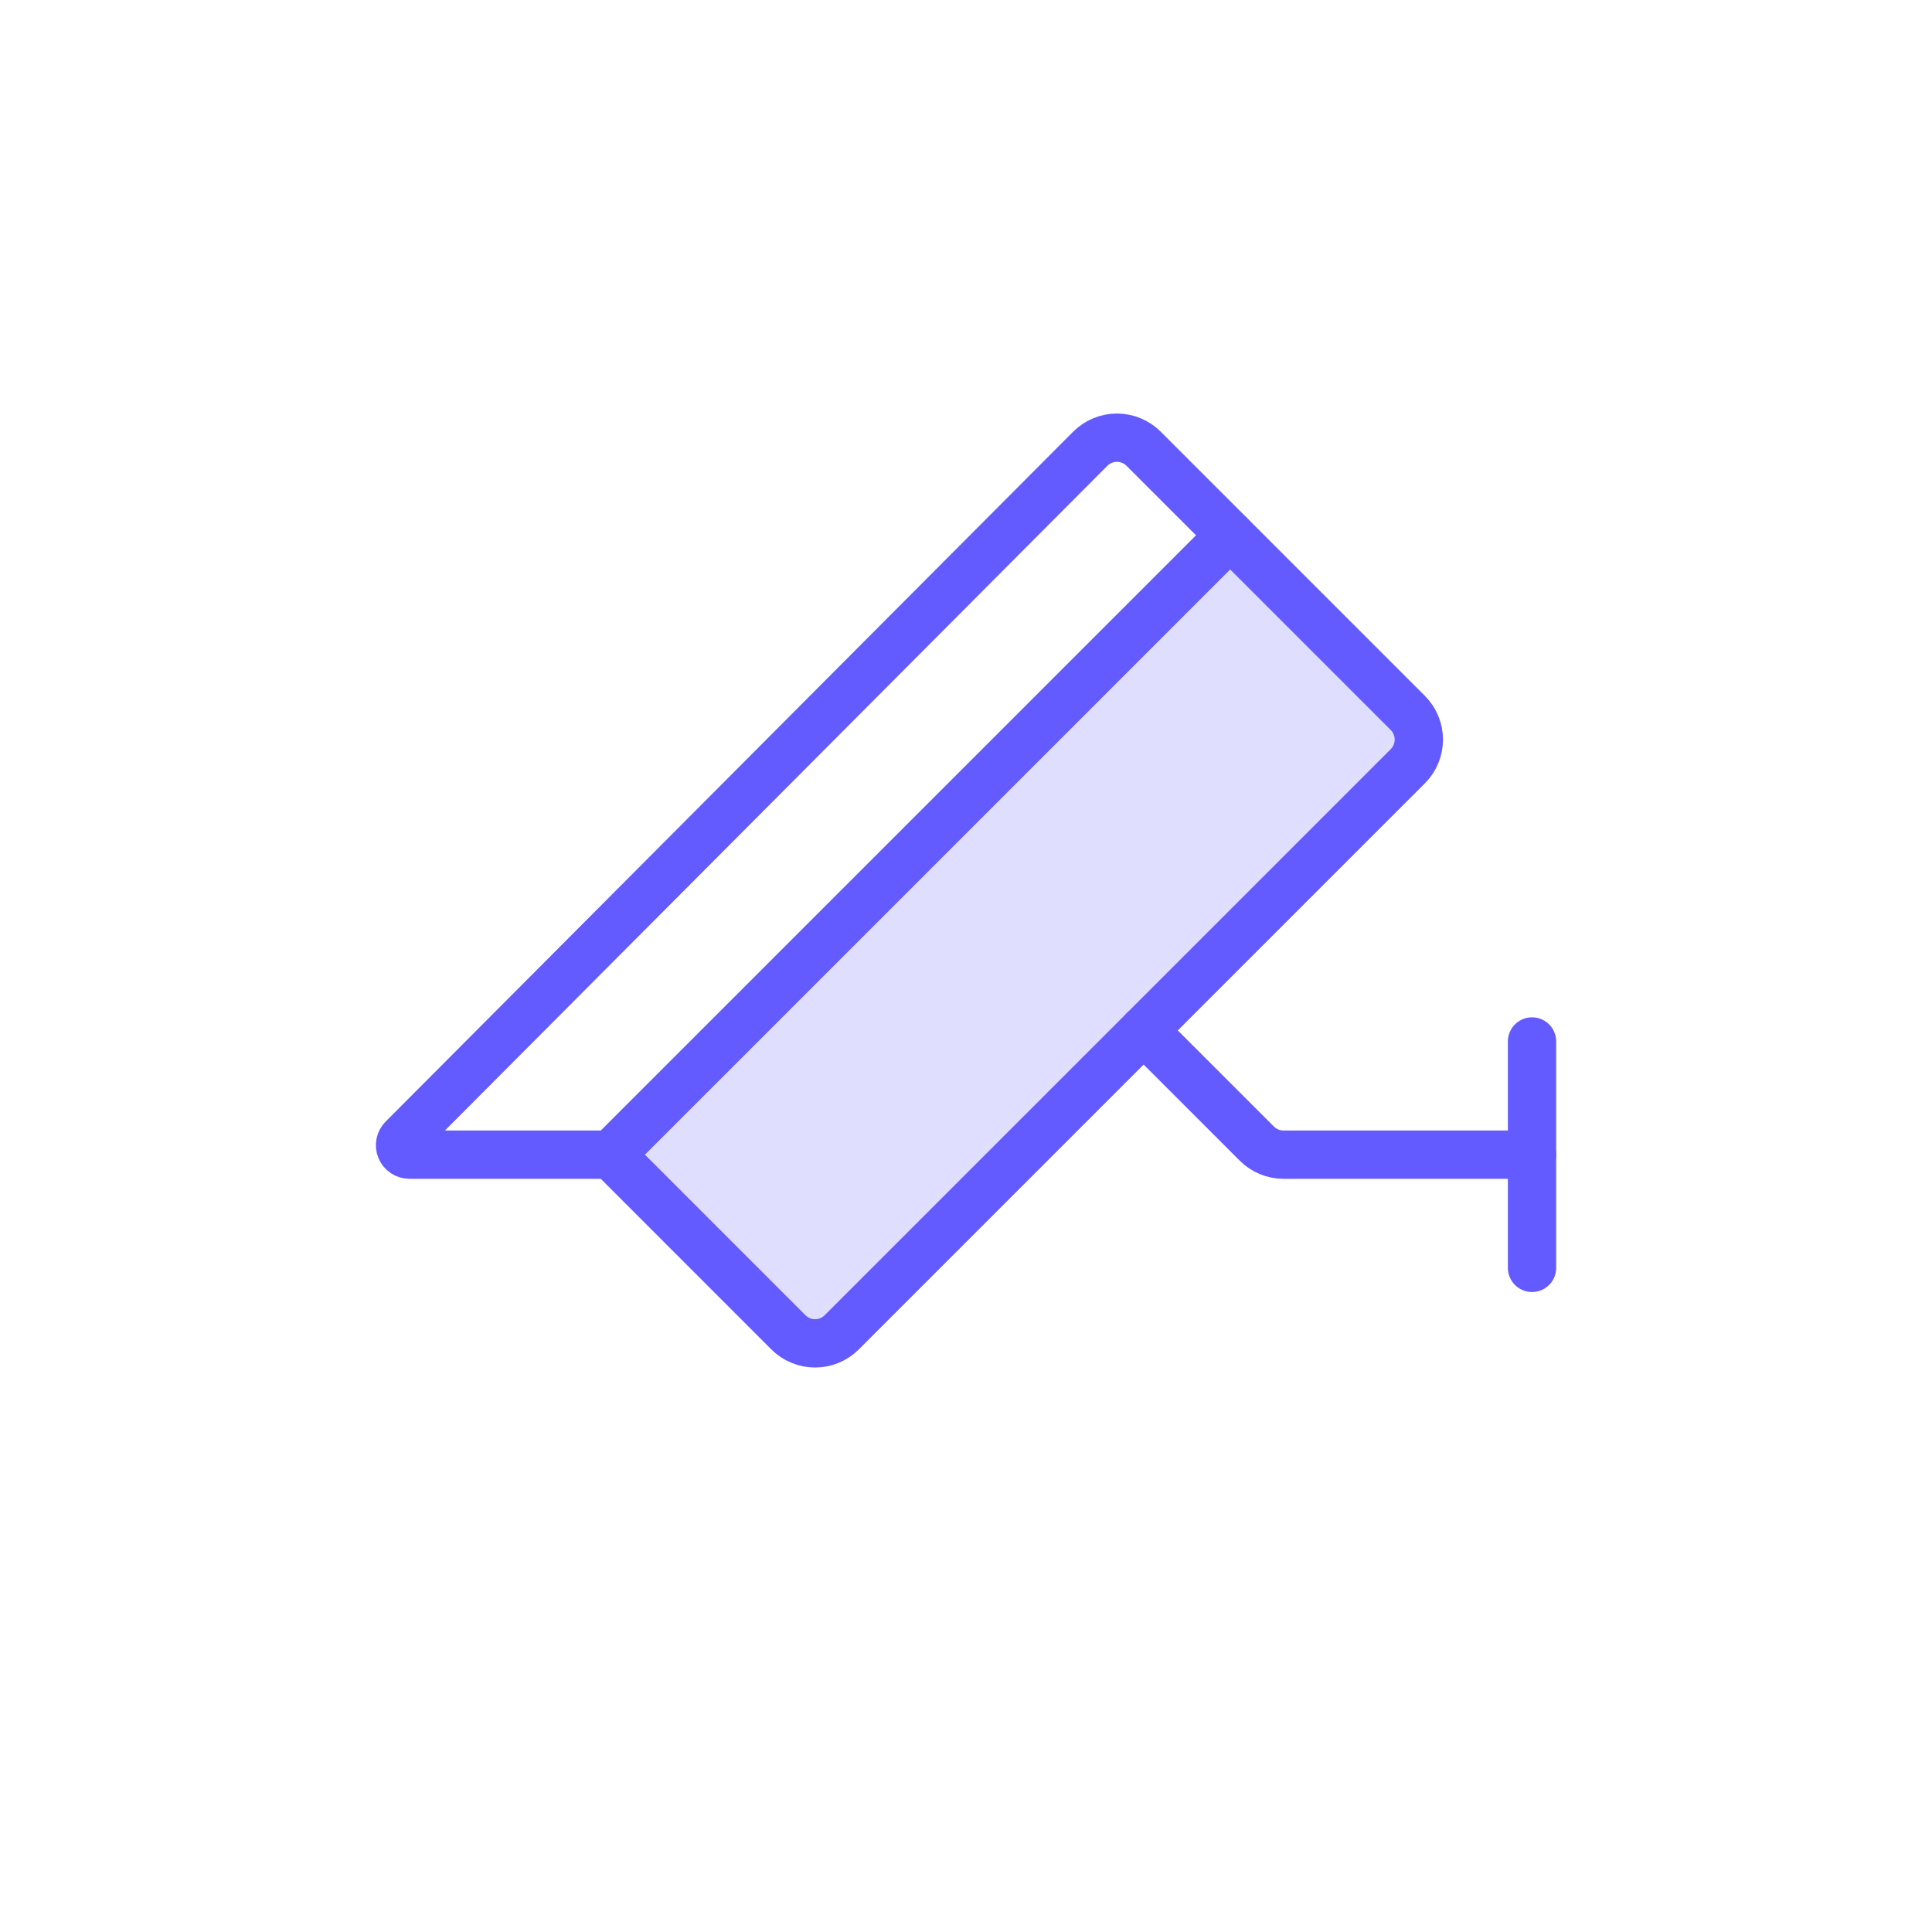 <svg width="80" height="80" viewBox="0 0 80 80" fill="none" xmlns="http://www.w3.org/2000/svg">
<g clip-path="url(#clip0_1_1542)">
<path opacity="0.2" d="M25.291 47.812L32.645 55.168C32.79 55.313 32.962 55.428 33.152 55.507C33.341 55.586 33.545 55.626 33.75 55.626C33.955 55.626 34.159 55.586 34.348 55.507C34.538 55.428 34.71 55.313 34.855 55.168L58.293 31.73C58.438 31.585 58.553 31.413 58.632 31.223C58.711 31.034 58.751 30.83 58.751 30.625C58.751 30.42 58.711 30.216 58.632 30.027C58.553 29.837 58.438 29.665 58.293 29.52L50.938 22.166L25.291 47.812Z" fill="#635BFF"/>
<path d="M63.438 43.125V52.5" stroke="#635BFF" stroke-width="2" stroke-linecap="round" stroke-linejoin="round"/>
<path d="M50.938 22.166L25.291 47.812" stroke="#635BFF" stroke-width="2" stroke-linecap="round" stroke-linejoin="round"/>
<path d="M16.678 47.147C16.623 47.201 16.587 47.271 16.572 47.346C16.557 47.422 16.564 47.5 16.594 47.571C16.623 47.642 16.673 47.703 16.737 47.746C16.801 47.789 16.876 47.812 16.953 47.812H25.291L32.645 55.168C32.79 55.313 32.962 55.428 33.152 55.507C33.341 55.586 33.545 55.626 33.75 55.626C33.955 55.626 34.159 55.586 34.348 55.507C34.538 55.428 34.71 55.313 34.855 55.168L58.293 31.73C58.438 31.585 58.554 31.413 58.632 31.223C58.711 31.034 58.751 30.83 58.751 30.625C58.751 30.42 58.711 30.216 58.632 30.027C58.554 29.837 58.438 29.665 58.293 29.52L47.355 18.582C47.21 18.437 47.038 18.322 46.848 18.243C46.659 18.164 46.455 18.124 46.25 18.124C46.045 18.124 45.841 18.164 45.652 18.243C45.462 18.322 45.29 18.437 45.145 18.582L16.678 47.147Z" stroke="#635BFF" stroke-width="2" stroke-linecap="round" stroke-linejoin="round"/>
<path d="M47.355 42.668L52.043 47.355C52.336 47.648 52.733 47.812 53.147 47.812H63.438" stroke="#635BFF" stroke-width="2" stroke-linecap="round" stroke-linejoin="round"/>
</g>
<defs>
<clipPath id="clip0_1_1542">
<rect width="50" height="50" fill="white" transform="translate(15 15)"/>
</clipPath>
</defs>
</svg>
